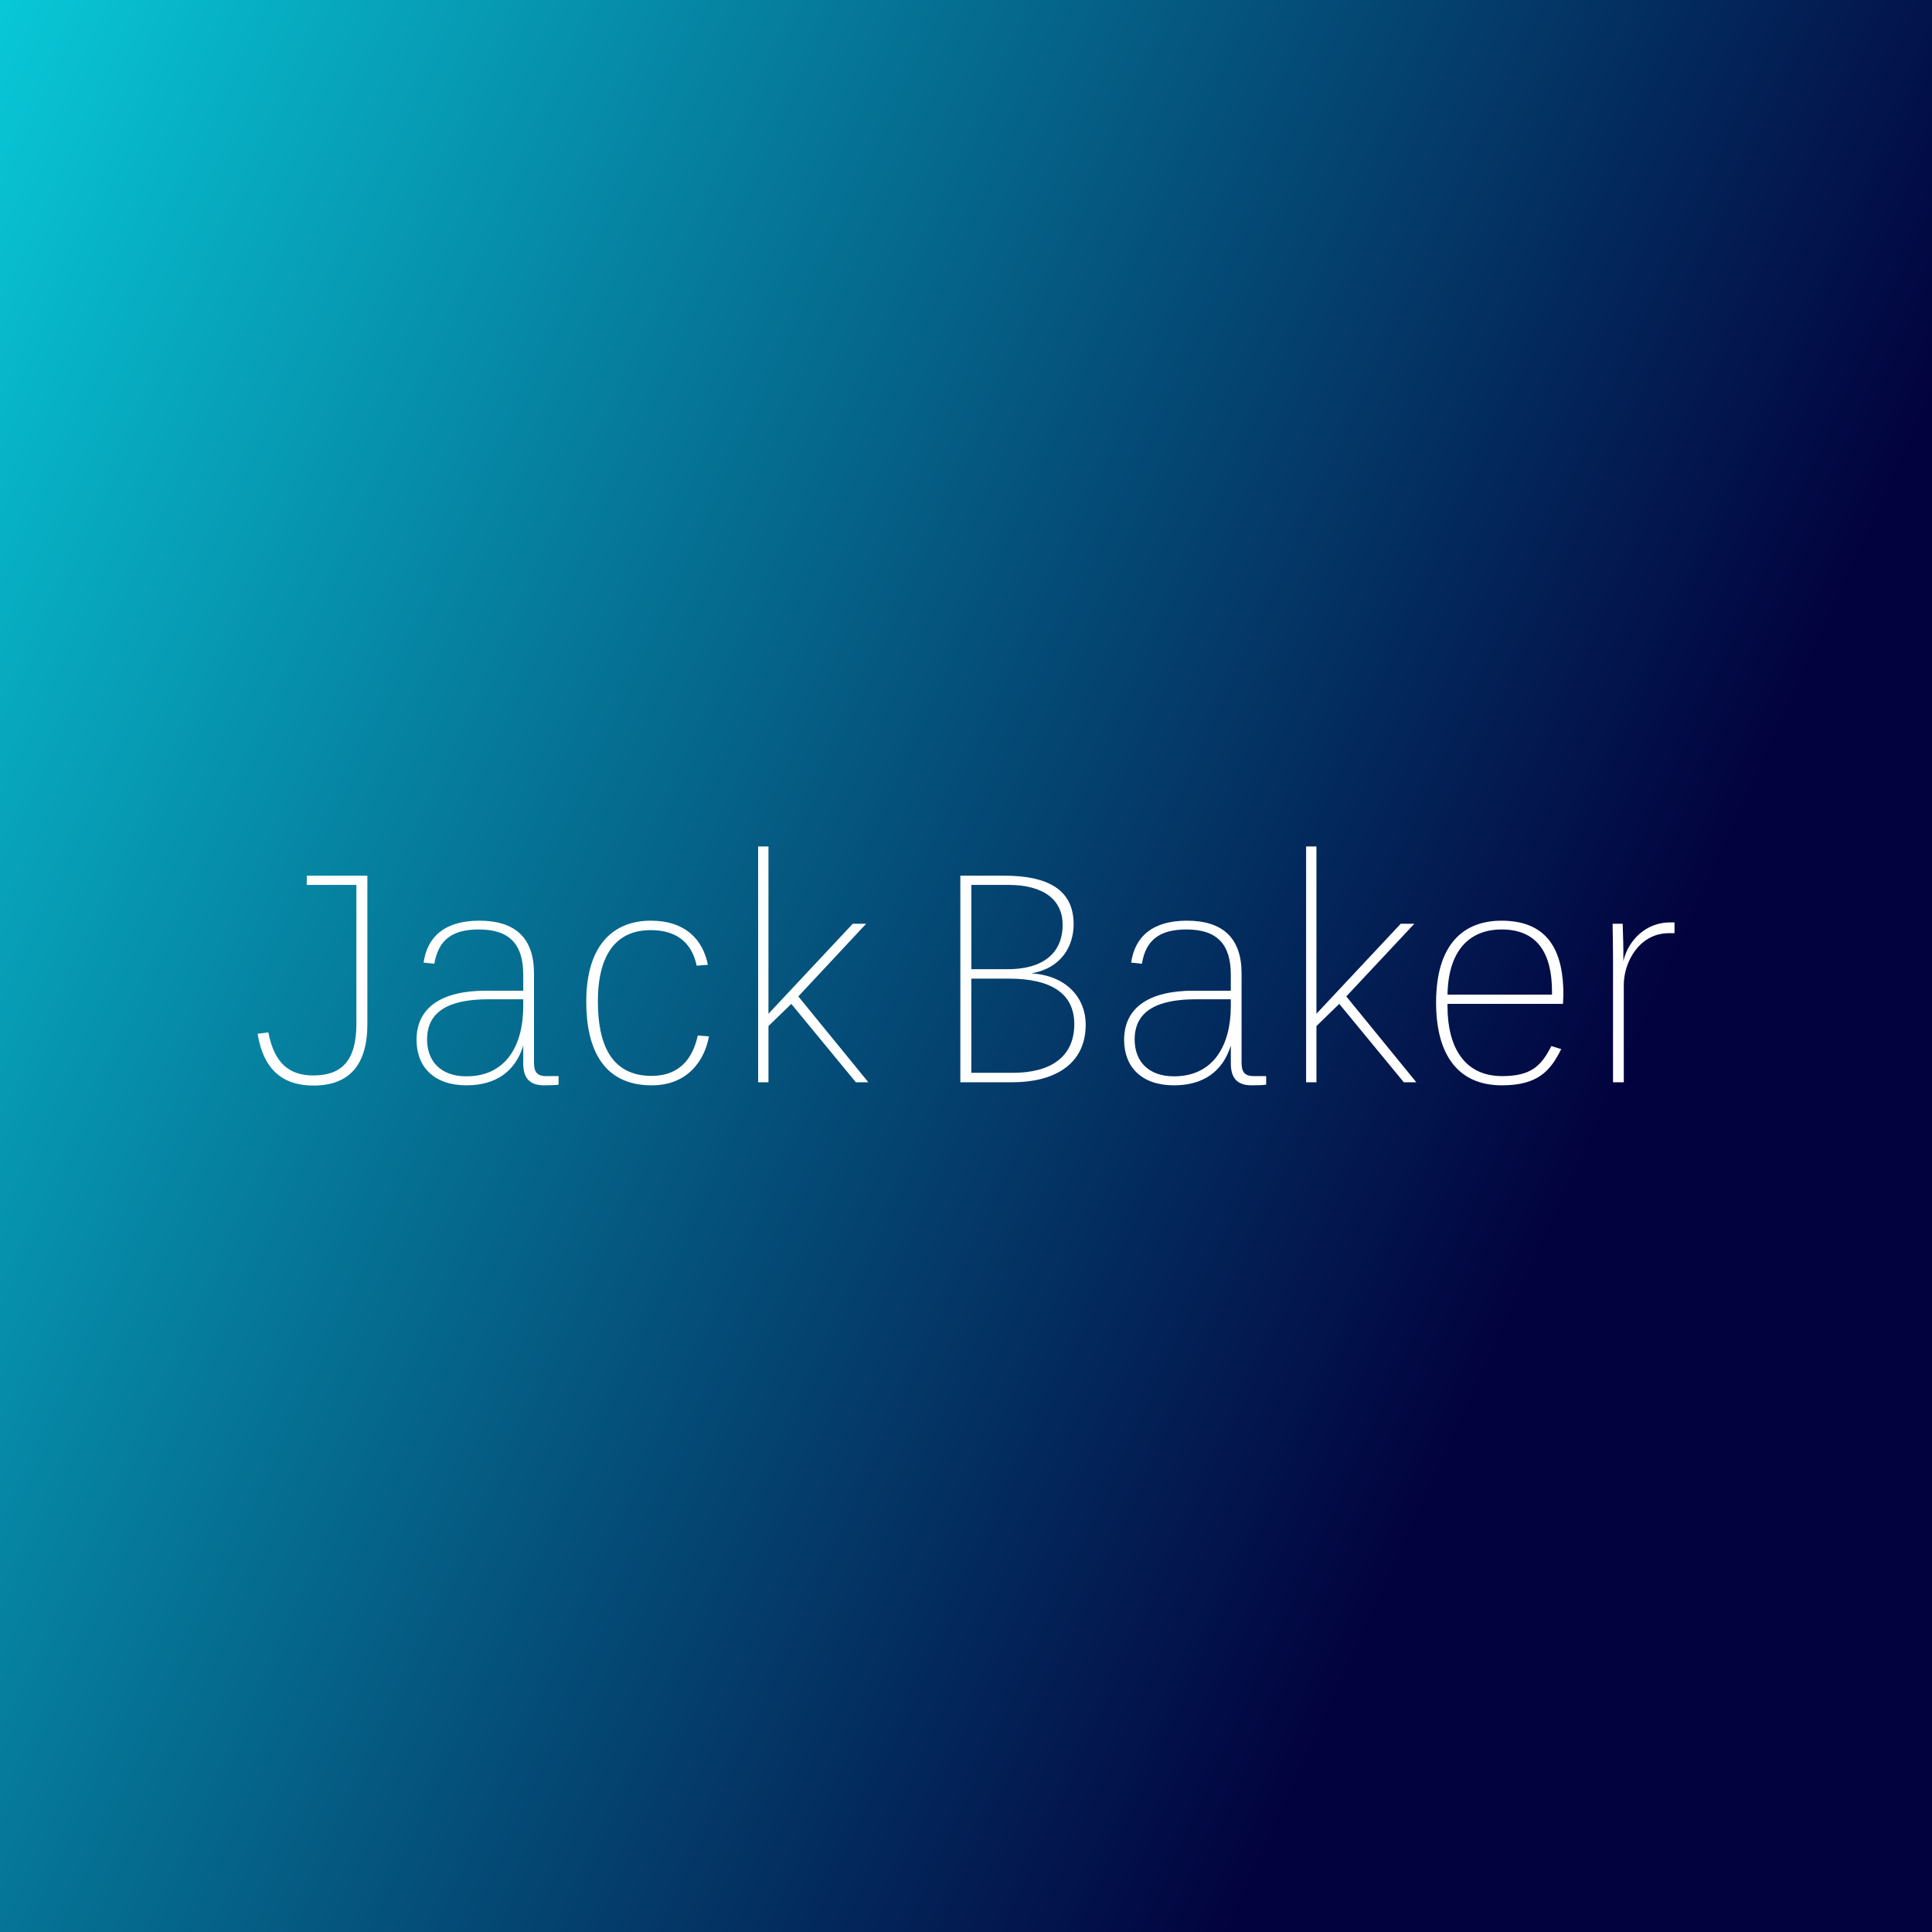 <svg data-v-fde0c5aa="" xmlns="http://www.w3.org/2000/svg" viewBox="0 0 300 300" class="font"><rect x="0" y="0" width="300" height="300" fill="#808080" stroke="none"/><!----><defs data-v-fde0c5aa=""><linearGradient data-v-fde0c5aa="" gradientTransform="rotate(25)" id="25699ef8-8e03-46b6-9978-99006c041c74" x1="0%" y1="0%" x2="100%" y2="0%"><stop data-v-fde0c5aa="" offset="0%" stop-color="#08C7D6" stop-opacity="1"></stop><stop data-v-fde0c5aa="" offset="100%" stop-color="#02023E" stop-opacity="1"></stop></linearGradient></defs><rect data-v-fde0c5aa="" fill="url(#25699ef8-8e03-46b6-9978-99006c041c74)" x="0" y="0" width="300px" height="300px" class="logo-background-square"></rect><defs data-v-fde0c5aa=""><!----></defs><g data-v-fde0c5aa="" id="55883523-d215-475a-8909-a1b3d2c46267" fill="#ffffff" transform="matrix(3.409,0,0,3.409,39.011,132.258)"><path d="M2.83 10.65C4.45 10.65 5.29 9.73 5.29 7.85L5.29 1.09L2.53 1.09L2.53 1.51L4.79 1.51L4.79 7.84C4.79 9.55 4.09 10.19 2.83 10.19C1.75 10.19 1.05 9.65 0.78 8.23L0.29 8.29C0.56 9.97 1.48 10.65 2.83 10.65ZM14 10.22L13.44 10.22C12.99 10.22 12.88 10.00 12.88 9.60L12.88 5.54C12.88 3.93 12.03 3.14 10.39 3.14C8.83 3.14 8.02 3.86 7.85 5.05L8.34 5.10C8.53 4.00 9.17 3.54 10.37 3.54C11.76 3.54 12.39 4.21 12.39 5.60L12.39 6.33L10.68 6.33C8.71 6.33 7.53 7.07 7.53 8.57C7.53 9.79 8.32 10.64 9.80 10.64C11.14 10.64 12.03 10.01 12.39 8.83L12.39 9.63C12.39 10.22 12.60 10.64 13.34 10.64C13.64 10.64 13.87 10.63 14 10.61ZM9.80 10.23C8.65 10.23 8.01 9.56 8.01 8.55C8.01 7.25 9.04 6.72 10.81 6.72L12.39 6.72L12.39 7.03C12.39 8.82 11.61 10.23 9.80 10.23ZM18.24 10.64C19.92 10.64 20.66 9.46 20.85 8.41L20.34 8.37C20.12 9.38 19.54 10.21 18.24 10.21C16.38 10.21 15.79 8.74 15.79 6.82C15.79 4.58 16.70 3.57 18.20 3.57C19.32 3.57 20.06 4.09 20.29 5.19L20.80 5.15C20.57 3.98 19.75 3.14 18.20 3.14C16.53 3.14 15.26 4.21 15.26 6.83C15.26 8.99 16.04 10.64 18.24 10.64ZM27.54 10.50L28.11 10.50L24.92 6.59L28.01 3.28L27.40 3.28L23.56 7.38L23.56-0.24L23.09-0.24L23.09 10.50L23.56 10.50L23.56 7.94L24.60 6.93ZM38.01 7.87C38.01 6.69 37.17 5.64 35.53 5.54C36.90 5.31 37.46 4.30 37.46 3.30C37.46 1.71 36.26 1.09 34.29 1.09L32.30 1.09L32.30 10.50L34.68 10.50C36.46 10.50 38.01 9.77 38.01 7.87ZM37.49 7.85C37.49 9.38 36.37 10.07 34.69 10.07L32.80 10.07L32.80 5.78L34.51 5.78C36.51 5.78 37.49 6.51 37.49 7.85ZM36.96 3.33C36.96 4.42 36.30 5.35 34.44 5.35L32.80 5.35L32.80 1.51L34.48 1.51C36.11 1.51 36.96 2.20 36.96 3.33ZM46.23 10.22L45.67 10.22C45.22 10.22 45.11 10.00 45.11 9.60L45.11 5.54C45.11 3.93 44.25 3.14 42.62 3.14C41.06 3.14 40.25 3.86 40.08 5.05L40.57 5.10C40.75 4.00 41.40 3.54 42.60 3.54C43.99 3.54 44.62 4.21 44.62 5.60L44.62 6.33L42.91 6.33C40.94 6.33 39.76 7.07 39.76 8.57C39.76 9.79 40.54 10.64 42.03 10.64C43.37 10.64 44.25 10.01 44.62 8.83L44.62 9.63C44.62 10.22 44.83 10.64 45.57 10.64C45.86 10.64 46.10 10.63 46.23 10.61ZM42.03 10.23C40.88 10.23 40.24 9.56 40.24 8.55C40.24 7.25 41.27 6.72 43.04 6.72L44.62 6.72L44.62 7.03C44.62 8.82 43.83 10.23 42.03 10.23ZM52.50 10.50L53.07 10.50L49.88 6.59L52.98 3.28L52.36 3.28L48.52 7.38L48.52-0.24L48.05-0.24L48.05 10.50L48.52 10.50L48.52 7.94L49.56 6.93ZM56.97 10.64C58.62 10.64 59.18 9.97 59.67 8.99L59.22 8.85C58.77 9.74 58.31 10.22 56.98 10.22C55.23 10.22 54.49 8.86 54.49 7.04L54.49 6.93L59.75 6.93C59.75 6.89 59.77 6.57 59.77 6.52C59.77 4.68 59.19 3.14 56.95 3.14C55.22 3.14 53.97 4.21 53.97 6.87C53.97 9.17 54.91 10.64 56.97 10.64ZM56.95 3.54C58.58 3.54 59.25 4.62 59.25 6.37L59.25 6.51L54.49 6.51C54.53 4.33 55.64 3.54 56.95 3.54ZM64.83 3.71L64.83 3.22L64.61 3.22C63.56 3.22 62.73 4.00 62.50 4.98C62.51 4.30 62.48 3.77 62.47 3.28L62.01 3.28C62.02 3.79 62.03 4.51 62.03 5.03L62.03 10.50L62.52 10.50L62.52 6.06C62.52 5.01 63.24 3.71 64.57 3.71Z"></path></g><!----><!----></svg>